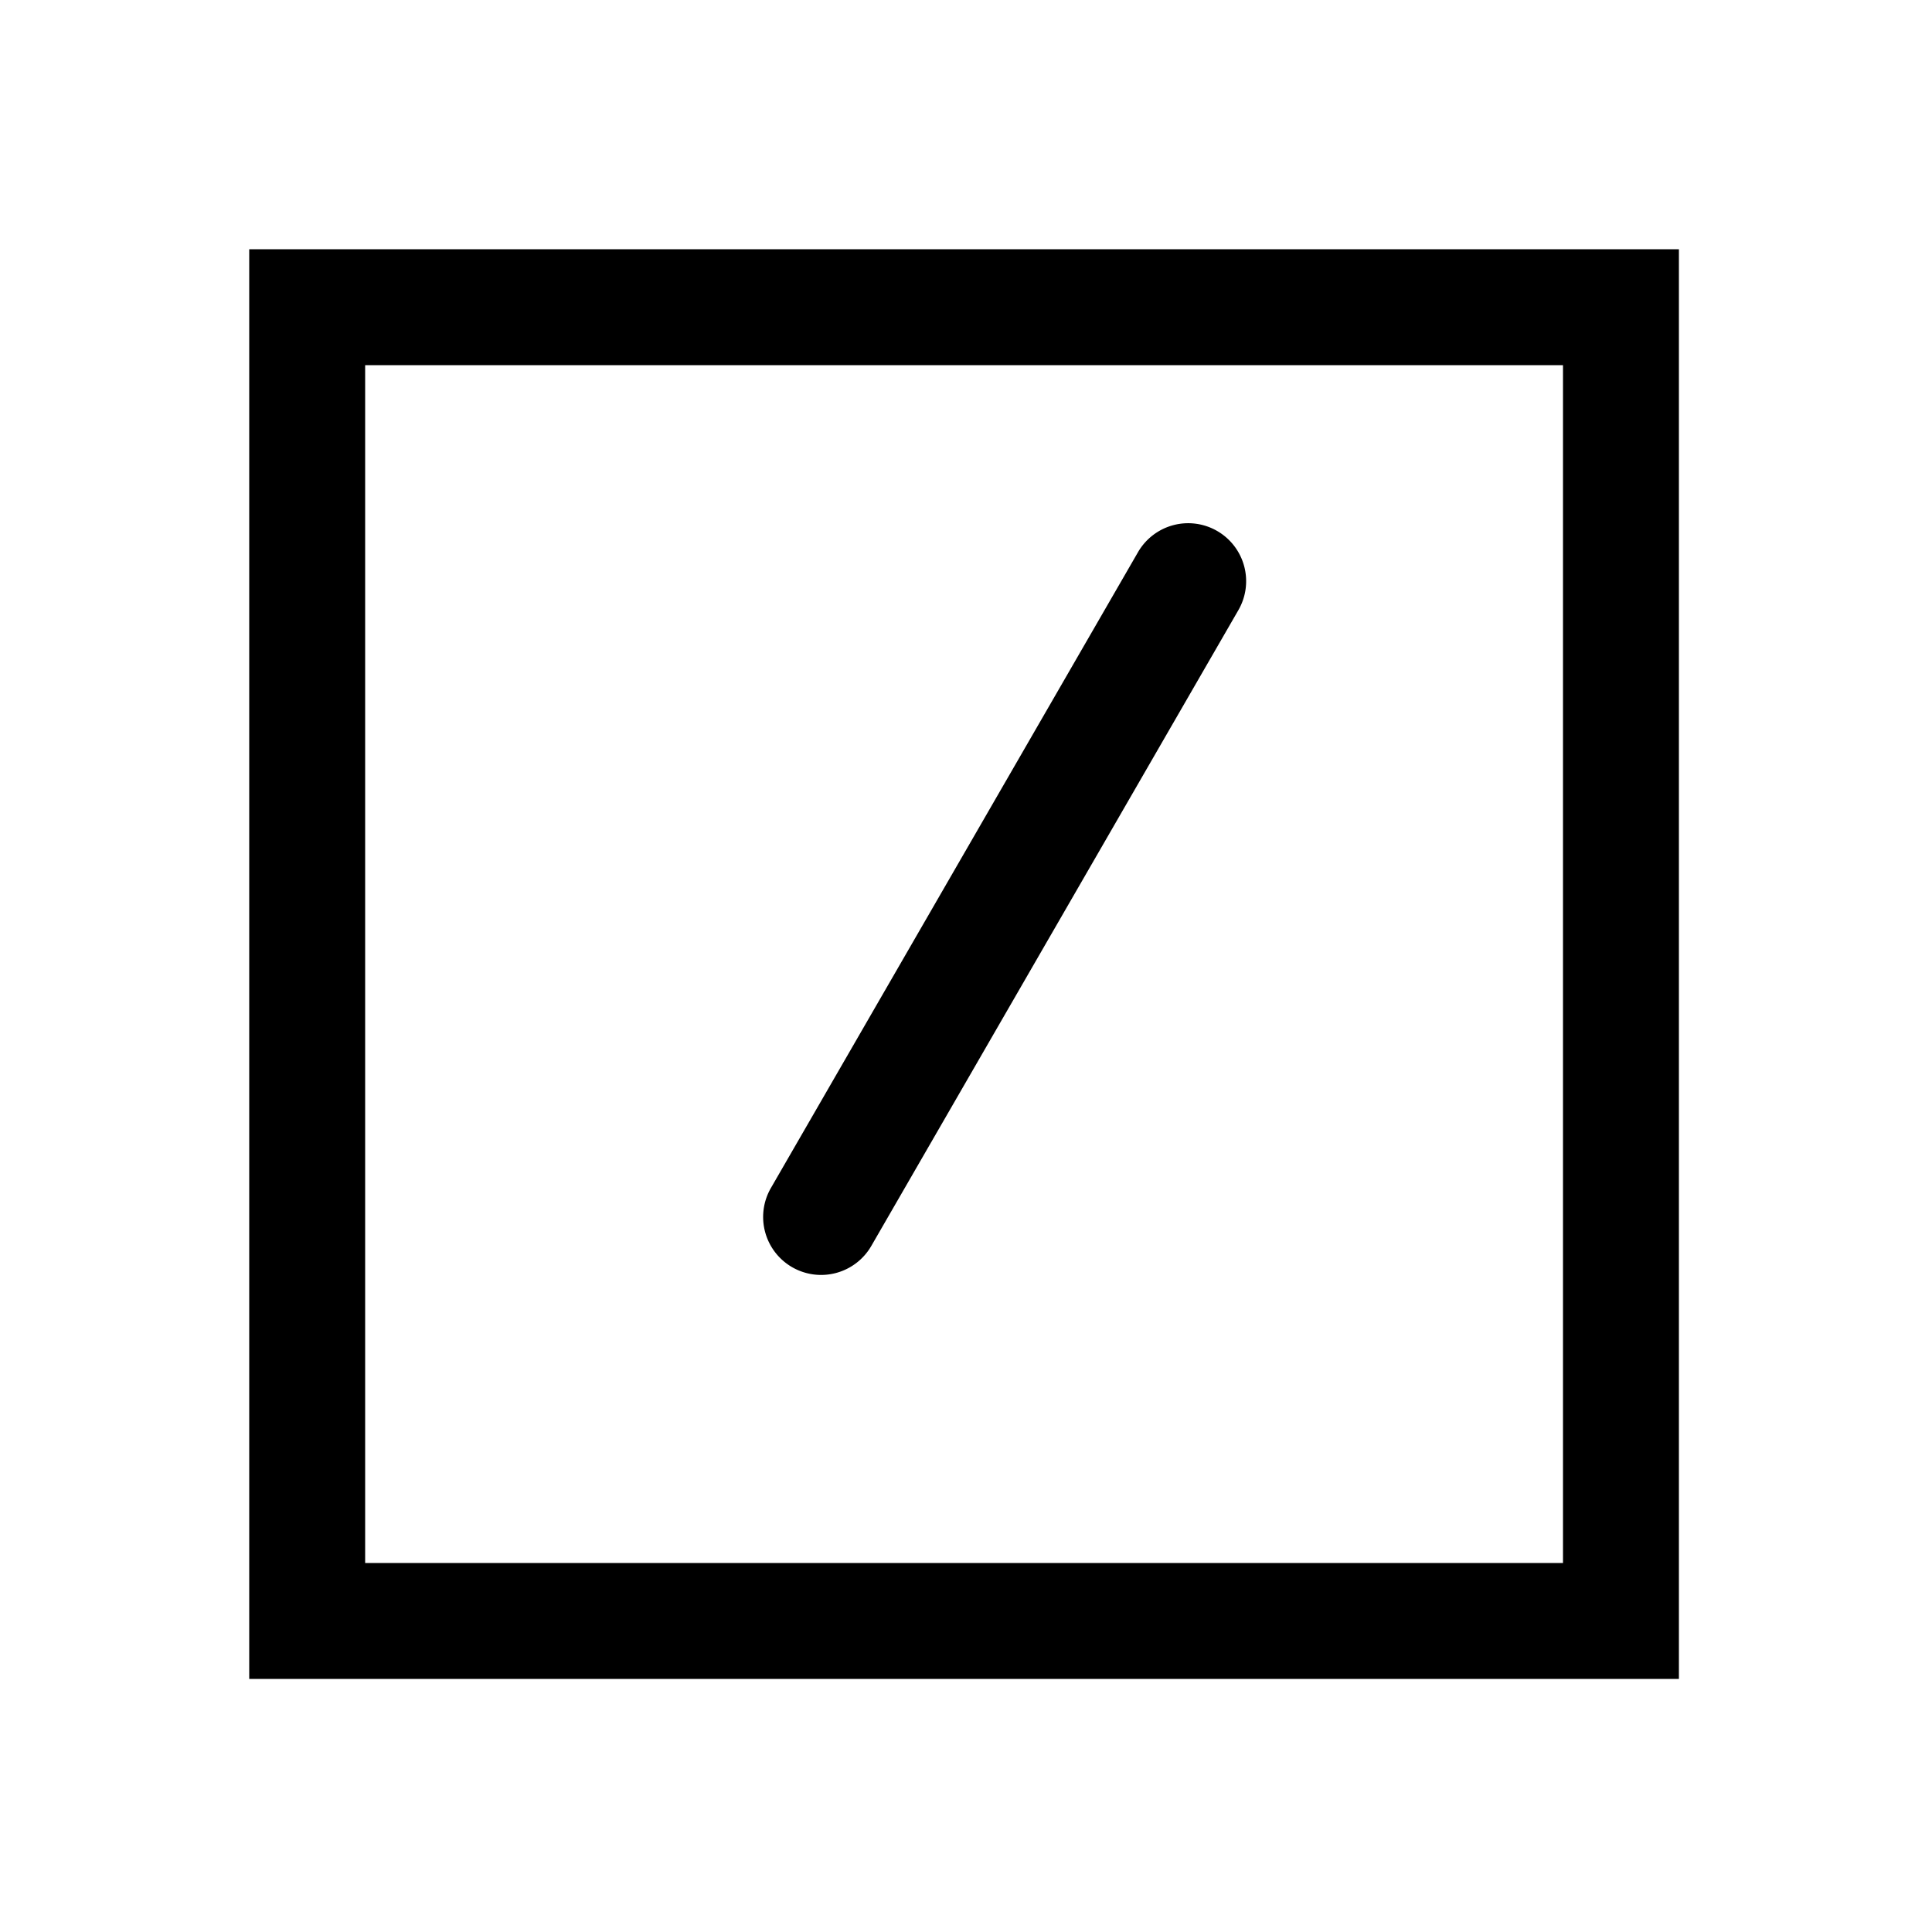 <svg xmlns="http://www.w3.org/2000/svg" width="1000" height="1000"><path d="M-125.988-104.744A30 30 0 0 0-155.885-90a30 30 0 0 0 10.98 40.98L-15 25.98l199.186 115a30 30 0 0 0 40.98-10.98 30 30 0 0 0-10.98-40.98L15-25.98l-129.904-75a30 30 0 0 0-11.084-3.764zM371-371h-740v740h740zm-60 60v620h-620v-620z" style="-inkscape-stroke:none" transform="rotate(-90 500 0)" stroke-linecap="round" stroke-linejoin="round"/></svg>